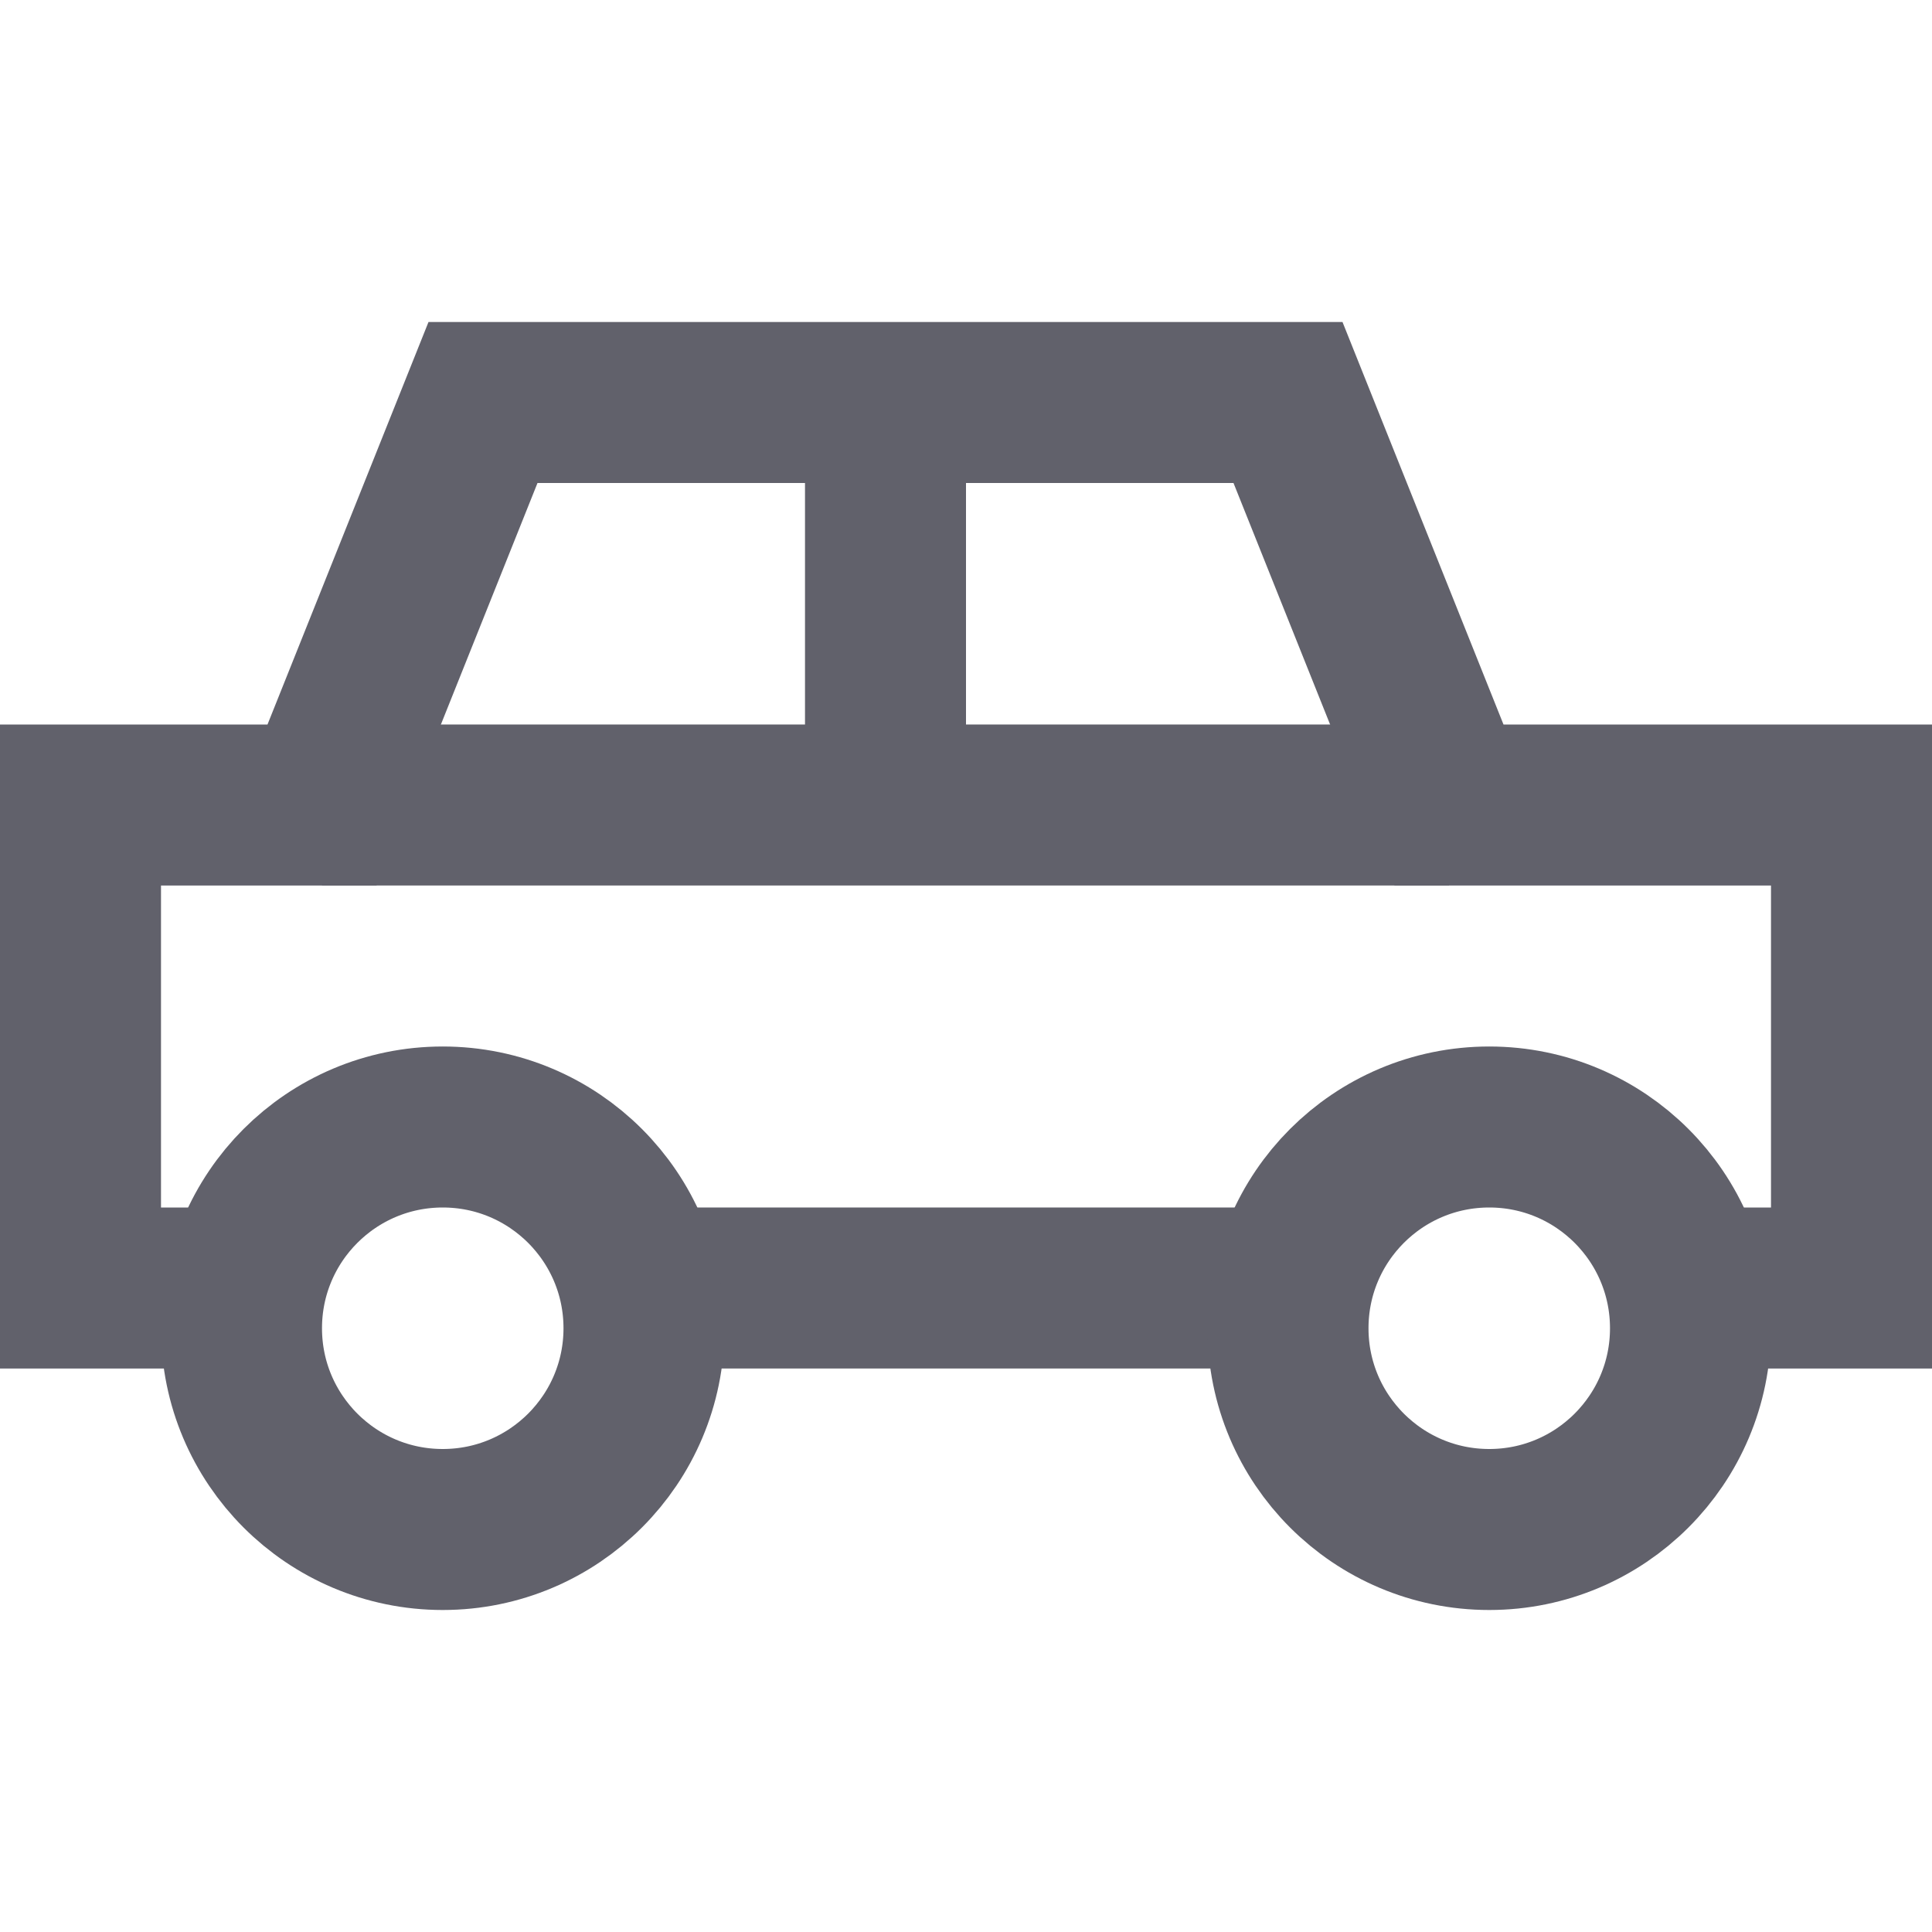 <svg xmlns="http://www.w3.org/2000/svg" height="24" width="24" viewBox="0 0 24 24"><line data-cap="butt" fill="none" stroke="#61616b" stroke-width="2" x1="4" y1="10" x2="18" y2="10"></line> <polyline data-cap="butt" fill="none" stroke="#61616b" stroke-width="2" points="20.949,16 23,16 23,10 18,10 16,5 6,5 4,10 1,10 1,16 3.051,16 "></polyline> <line data-cap="butt" fill="none" stroke="#61616b" stroke-width="2" x1="7.949" y1="16" x2="16.051" y2="16"></line> <circle data-color="color-2" fill="none" stroke="#61616b" stroke-width="2" cx="5.5" cy="16.5" r="2.5"></circle> <circle data-color="color-2" fill="none" stroke="#61616b" stroke-width="2" cx="18.5" cy="16.5" r="2.5"></circle> <line data-cap="butt" fill="none" stroke="#61616b" stroke-width="2" x1="11" y1="5" x2="11" y2="10"></line></svg>